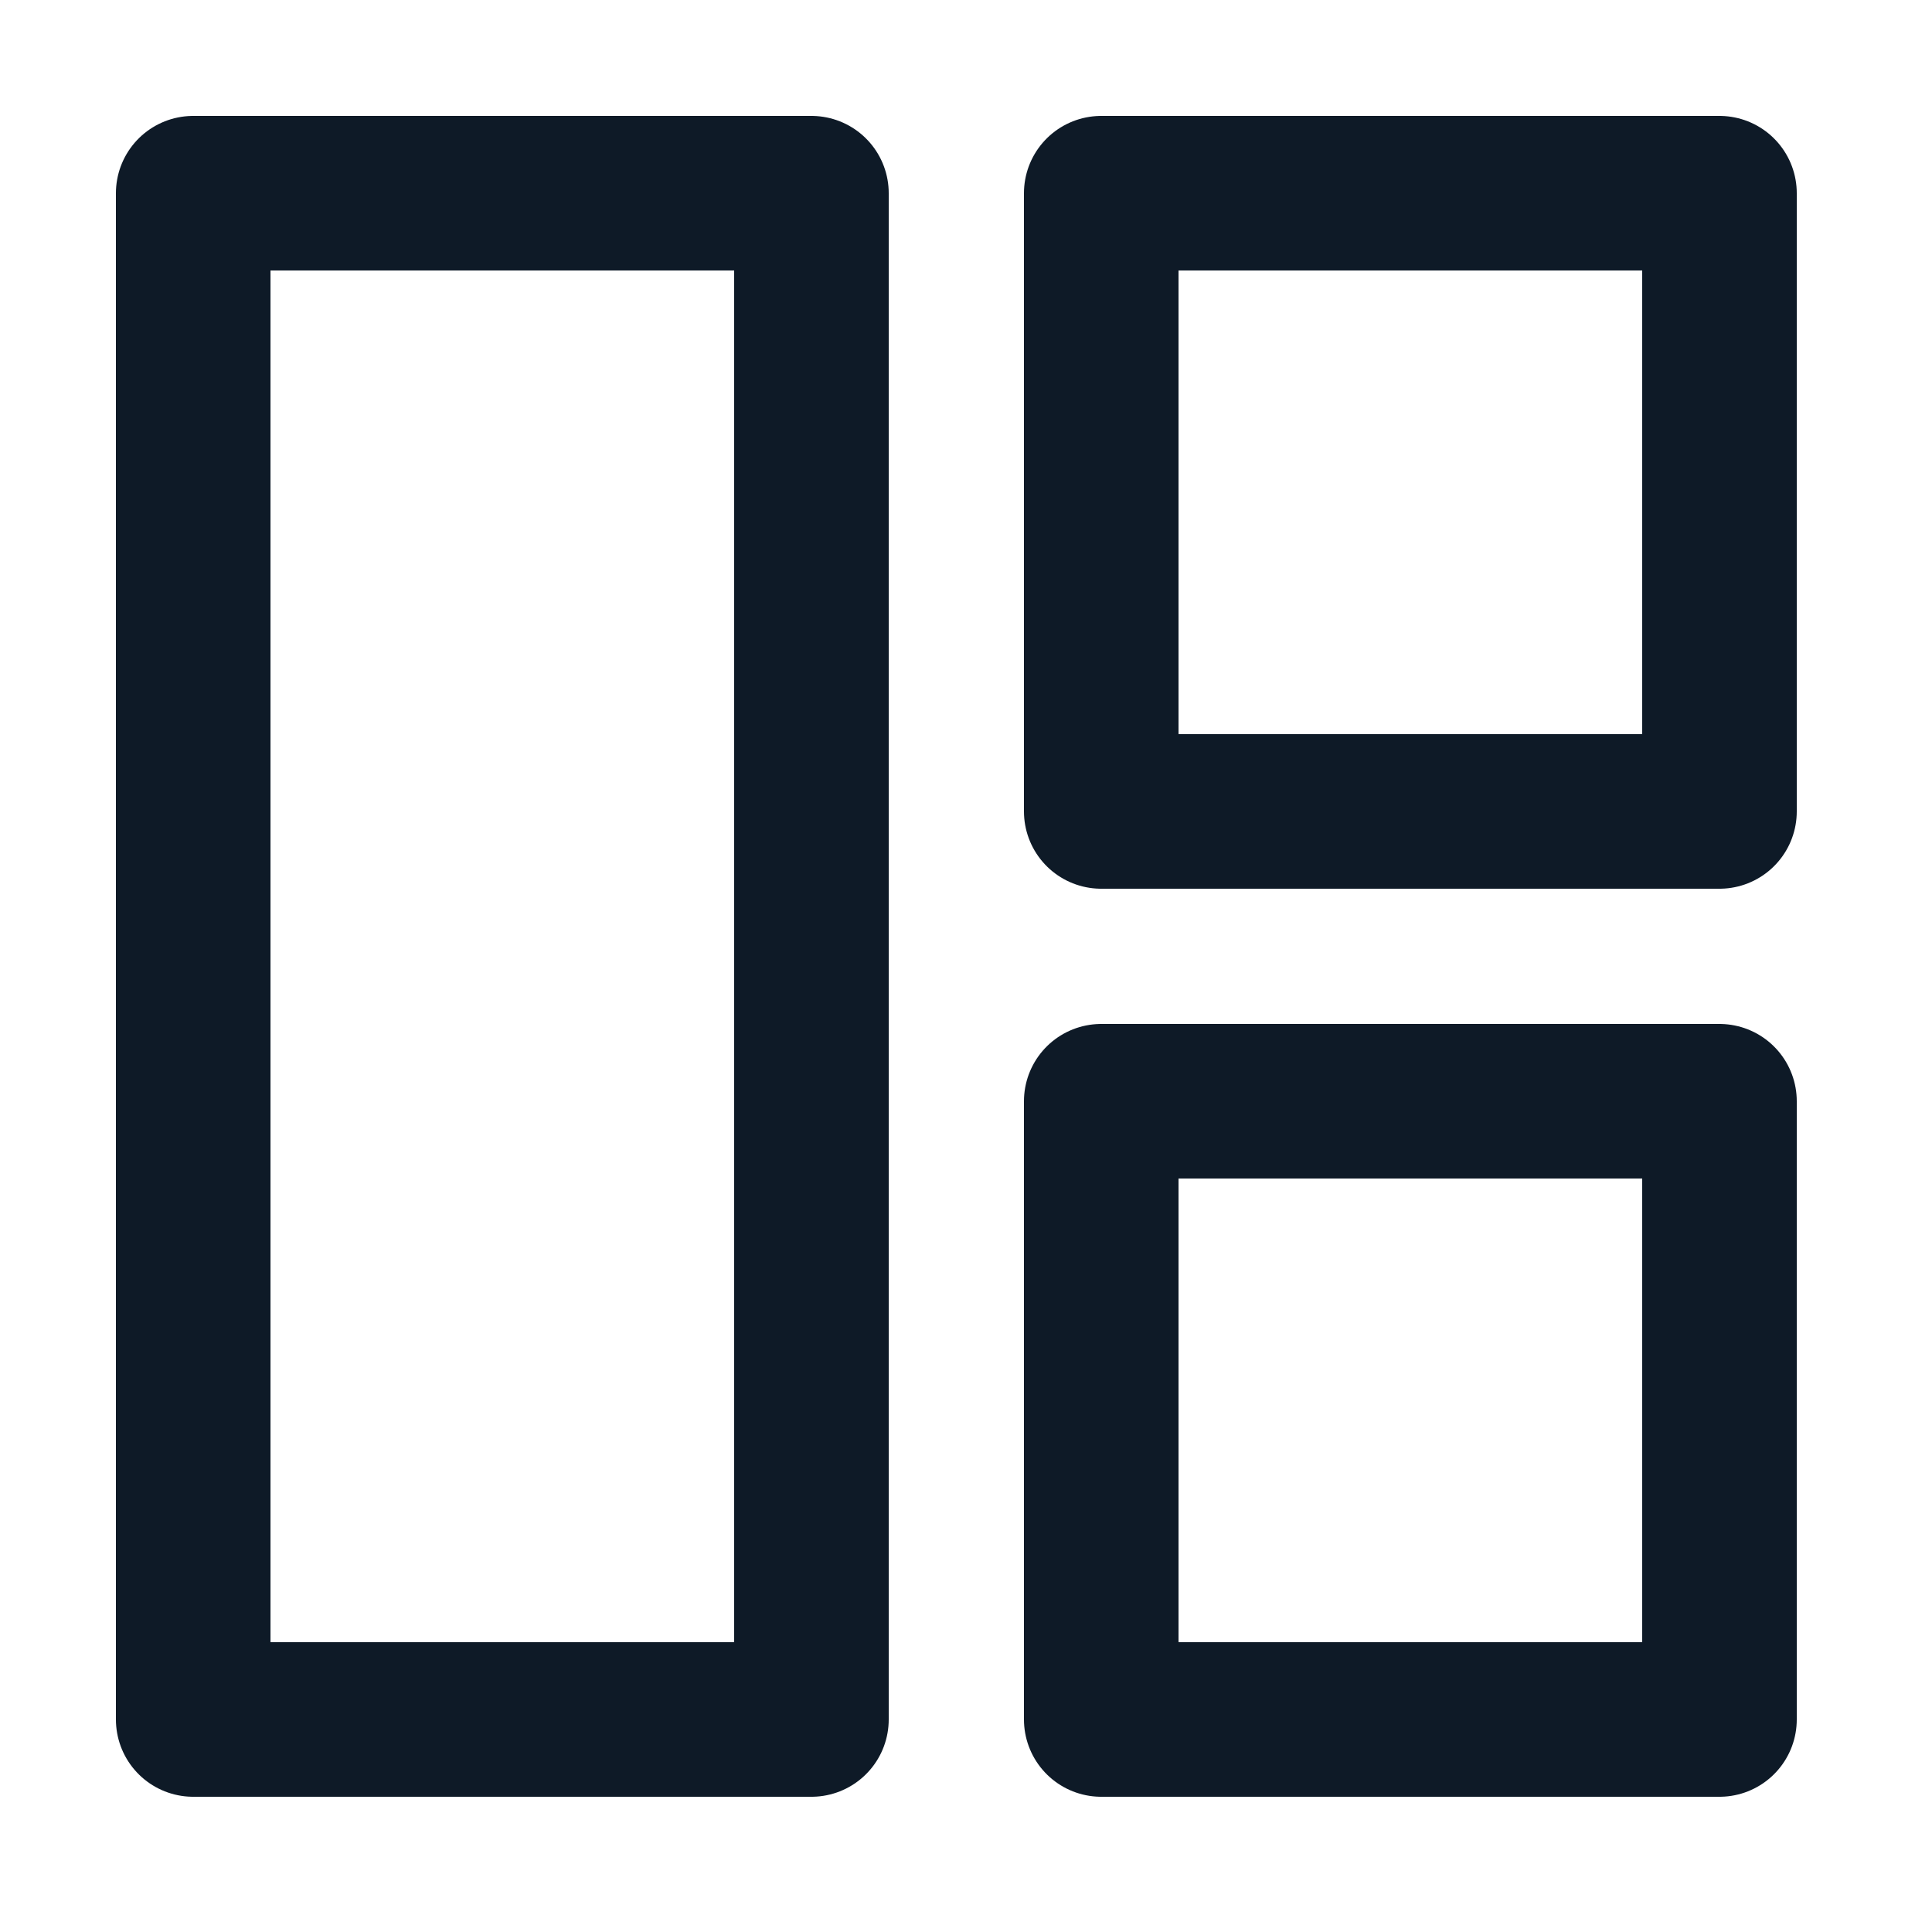 <svg fill='none' stroke='#0E1A27' stroke-width='8' stroke-dashoffset='0' stroke-dasharray='0' stroke-linecap='round' stroke-linejoin='round' xmlns='http://www.w3.org/2000/svg' viewBox='0 0 100 100'><rect x="10" y="10" width="32" height="79"/><rect x="57" y="10" width="32" height="32"/><rect x="57" y="57" width="32" height="32"/></svg>
